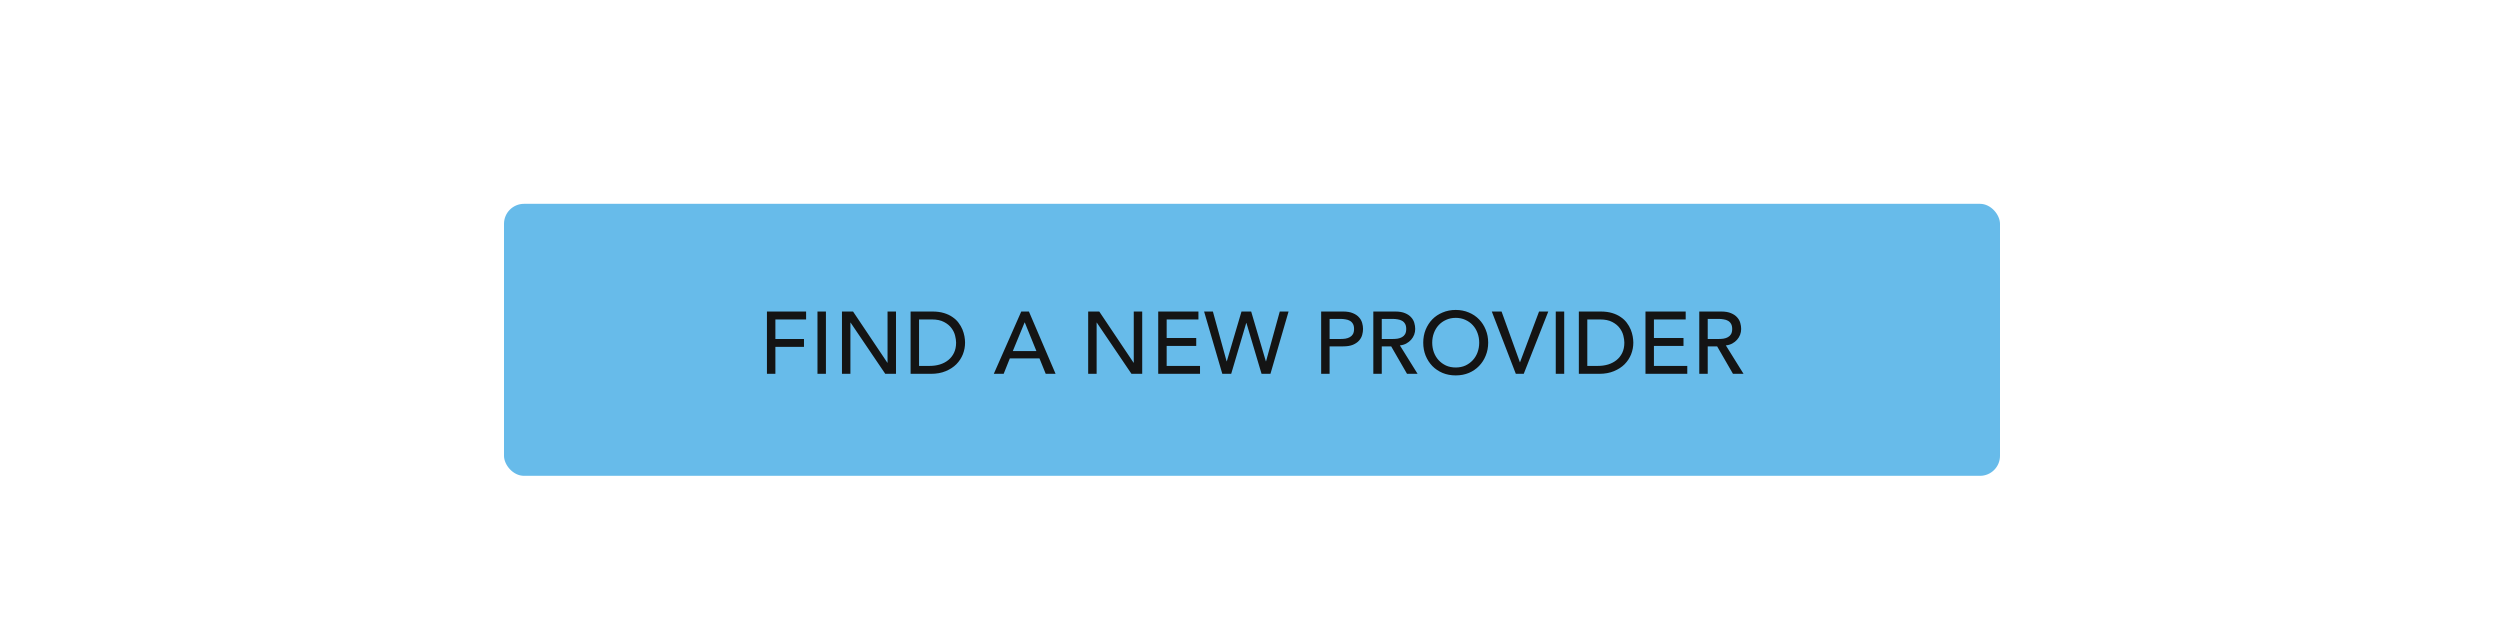 <svg width="625" height="161" viewBox="0 0 625 161" fill="none" xmlns="http://www.w3.org/2000/svg">
<g filter="url(#filter0_d_484_1637)">
<rect x="126" y="46.957" width="374" height="68" rx="5" fill="#67BBEA"/>
<path d="M191.735 73.881H201.525V75.861H193.847V80.745H200.997V82.725H193.847V89.457H191.735V73.881ZM204.368 73.881H206.48V89.457H204.368V73.881ZM210.491 73.881H213.263L221.843 86.685H221.887V73.881H223.999V89.457H221.315L212.647 76.653H212.603V89.457H210.491V73.881ZM227.649 73.881H233.083C234.183 73.881 235.144 74.006 235.965 74.255C236.801 74.504 237.52 74.842 238.121 75.267C238.737 75.678 239.243 76.154 239.639 76.697C240.05 77.24 240.372 77.797 240.607 78.369C240.842 78.941 241.01 79.513 241.113 80.085C241.216 80.657 241.267 81.185 241.267 81.669C241.267 82.666 241.084 83.634 240.717 84.573C240.35 85.497 239.808 86.326 239.089 87.059C238.37 87.778 237.476 88.357 236.405 88.797C235.349 89.237 234.124 89.457 232.731 89.457H227.649V73.881ZM229.761 87.477H232.423C233.318 87.477 234.161 87.36 234.953 87.125C235.76 86.876 236.464 86.509 237.065 86.025C237.666 85.541 238.143 84.94 238.495 84.221C238.847 83.488 239.023 82.637 239.023 81.669C239.023 81.17 238.942 80.591 238.781 79.931C238.62 79.256 238.312 78.618 237.857 78.017C237.417 77.416 236.801 76.91 236.009 76.499C235.217 76.074 234.19 75.861 232.929 75.861H229.761V87.477ZM255.315 73.881H257.229L263.895 89.457H261.431L259.869 85.607H252.455L250.915 89.457H248.451L255.315 73.881ZM259.099 83.759L256.195 76.609H256.151L253.203 83.759H259.099ZM272.044 73.881H274.816L283.396 86.685H283.44V73.881H285.552V89.457H282.868L274.2 76.653H274.156V89.457H272.044V73.881ZM289.554 73.881H299.608V75.861H291.666V80.503H299.058V82.483H291.666V87.477H300.004V89.457H289.554V73.881ZM301.023 73.881H303.223L306.655 86.333H306.699L310.373 73.881H312.793L316.467 86.333H316.511L319.943 73.881H322.143L317.611 89.457H315.389L311.605 76.741H311.561L307.799 89.457H305.577L301.023 73.881ZM330.288 73.881H335.766C336.763 73.881 337.585 74.02 338.23 74.299C338.875 74.563 339.381 74.908 339.748 75.333C340.129 75.744 340.393 76.213 340.54 76.741C340.687 77.254 340.76 77.753 340.76 78.237C340.76 78.721 340.687 79.227 340.54 79.755C340.393 80.268 340.129 80.738 339.748 81.163C339.381 81.574 338.875 81.918 338.23 82.197C337.585 82.461 336.763 82.593 335.766 82.593H332.4V89.457H330.288V73.881ZM332.4 80.745H335.172C335.583 80.745 335.986 80.716 336.382 80.657C336.793 80.584 337.152 80.459 337.46 80.283C337.783 80.107 338.039 79.858 338.23 79.535C338.421 79.198 338.516 78.765 338.516 78.237C338.516 77.709 338.421 77.284 338.23 76.961C338.039 76.624 337.783 76.367 337.46 76.191C337.152 76.015 336.793 75.898 336.382 75.839C335.986 75.766 335.583 75.729 335.172 75.729H332.4V80.745ZM343.329 73.881H348.807C349.804 73.881 350.626 74.02 351.271 74.299C351.916 74.563 352.422 74.908 352.789 75.333C353.17 75.744 353.434 76.213 353.581 76.741C353.728 77.254 353.801 77.753 353.801 78.237C353.801 78.736 353.713 79.22 353.537 79.689C353.361 80.144 353.104 80.562 352.767 80.943C352.444 81.31 352.041 81.625 351.557 81.889C351.088 82.138 350.56 82.292 349.973 82.351L354.395 89.457H351.755L347.795 82.593H345.441V89.457H343.329V73.881ZM345.441 80.745H348.213C348.624 80.745 349.027 80.716 349.423 80.657C349.834 80.584 350.193 80.459 350.501 80.283C350.824 80.107 351.08 79.858 351.271 79.535C351.462 79.198 351.557 78.765 351.557 78.237C351.557 77.709 351.462 77.284 351.271 76.961C351.08 76.624 350.824 76.367 350.501 76.191C350.193 76.015 349.834 75.898 349.423 75.839C349.027 75.766 348.624 75.729 348.213 75.729H345.441V80.745ZM363.928 89.853C362.74 89.853 361.648 89.648 360.65 89.237C359.653 88.812 358.795 88.232 358.076 87.499C357.372 86.766 356.815 85.9 356.404 84.903C356.008 83.906 355.81 82.828 355.81 81.669C355.81 80.51 356.008 79.432 356.404 78.435C356.815 77.438 357.372 76.572 358.076 75.839C358.795 75.106 359.653 74.534 360.65 74.123C361.648 73.698 362.74 73.485 363.928 73.485C365.116 73.485 366.209 73.698 367.206 74.123C368.204 74.534 369.054 75.106 369.758 75.839C370.477 76.572 371.034 77.438 371.43 78.435C371.841 79.432 372.046 80.51 372.046 81.669C372.046 82.828 371.841 83.906 371.43 84.903C371.034 85.9 370.477 86.766 369.758 87.499C369.054 88.232 368.204 88.812 367.206 89.237C366.209 89.648 365.116 89.853 363.928 89.853ZM363.928 87.873C364.823 87.873 365.63 87.712 366.348 87.389C367.067 87.052 367.683 86.604 368.196 86.047C368.71 85.49 369.106 84.837 369.384 84.089C369.663 83.326 369.802 82.52 369.802 81.669C369.802 80.818 369.663 80.019 369.384 79.271C369.106 78.508 368.71 77.848 368.196 77.291C367.683 76.734 367.067 76.294 366.348 75.971C365.63 75.634 364.823 75.465 363.928 75.465C363.034 75.465 362.227 75.634 361.508 75.971C360.79 76.294 360.174 76.734 359.66 77.291C359.147 77.848 358.751 78.508 358.472 79.271C358.194 80.019 358.054 80.818 358.054 81.669C358.054 82.52 358.194 83.326 358.472 84.089C358.751 84.837 359.147 85.49 359.66 86.047C360.174 86.604 360.79 87.052 361.508 87.389C362.227 87.712 363.034 87.873 363.928 87.873ZM372.949 73.881H375.391L379.967 86.553H380.011L384.763 73.881H387.073L380.935 89.457H378.955L372.949 73.881ZM388.94 73.881H391.052V89.457H388.94V73.881ZM394.712 73.881H400.146C401.246 73.881 402.206 74.006 403.028 74.255C403.864 74.504 404.582 74.842 405.184 75.267C405.8 75.678 406.306 76.154 406.702 76.697C407.112 77.24 407.435 77.797 407.67 78.369C407.904 78.941 408.073 79.513 408.176 80.085C408.278 80.657 408.33 81.185 408.33 81.669C408.33 82.666 408.146 83.634 407.78 84.573C407.413 85.497 406.87 86.326 406.152 87.059C405.433 87.778 404.538 88.357 403.468 88.797C402.412 89.237 401.187 89.457 399.794 89.457H394.712V73.881ZM396.824 87.477H399.486C400.38 87.477 401.224 87.36 402.016 87.125C402.822 86.876 403.526 86.509 404.128 86.025C404.729 85.541 405.206 84.94 405.558 84.221C405.91 83.488 406.086 82.637 406.086 81.669C406.086 81.17 406.005 80.591 405.844 79.931C405.682 79.256 405.374 78.618 404.92 78.017C404.48 77.416 403.864 76.91 403.072 76.499C402.28 76.074 401.253 75.861 399.992 75.861H396.824V87.477ZM411.37 73.881H421.424V75.861H413.482V80.503H420.874V82.483H413.482V87.477H421.82V89.457H411.37V73.881ZM424.819 73.881H430.297C431.295 73.881 432.116 74.02 432.761 74.299C433.407 74.563 433.913 74.908 434.279 75.333C434.661 75.744 434.925 76.213 435.071 76.741C435.218 77.254 435.291 77.753 435.291 78.237C435.291 78.736 435.203 79.22 435.027 79.689C434.851 80.144 434.595 80.562 434.257 80.943C433.935 81.31 433.531 81.625 433.047 81.889C432.578 82.138 432.05 82.292 431.463 82.351L435.885 89.457H433.245L429.285 82.593H426.931V89.457H424.819V73.881ZM426.931 80.745H429.703C430.114 80.745 430.517 80.716 430.913 80.657C431.324 80.584 431.683 80.459 431.991 80.283C432.314 80.107 432.571 79.858 432.761 79.535C432.952 79.198 433.047 78.765 433.047 78.237C433.047 77.709 432.952 77.284 432.761 76.961C432.571 76.624 432.314 76.367 431.991 76.191C431.683 76.015 431.324 75.898 430.913 75.839C430.517 75.766 430.114 75.729 429.703 75.729H426.931V80.745Z" fill="#141414"/>
</g>
<defs>
<filter id="filter0_d_484_1637" x="122" y="46.957" width="382" height="76" filterUnits="userSpaceOnUse" color-interpolation-filters="sRGB">
<feFlood flood-opacity="0" result="BackgroundImageFix"/>
<feColorMatrix in="SourceAlpha" type="matrix" values="0 0 0 0 0 0 0 0 0 0 0 0 0 0 0 0 0 0 127 0" result="hardAlpha"/>
<feOffset dy="4"/>
<feGaussianBlur stdDeviation="2"/>
<feComposite in2="hardAlpha" operator="out"/>
<feColorMatrix type="matrix" values="0 0 0 0 0 0 0 0 0 0 0 0 0 0 0 0 0 0 0.25 0"/>
<feBlend mode="normal" in2="BackgroundImageFix" result="effect1_dropShadow_484_1637"/>
<feBlend mode="normal" in="SourceGraphic" in2="effect1_dropShadow_484_1637" result="shape"/>
</filter>
</defs>
</svg>
